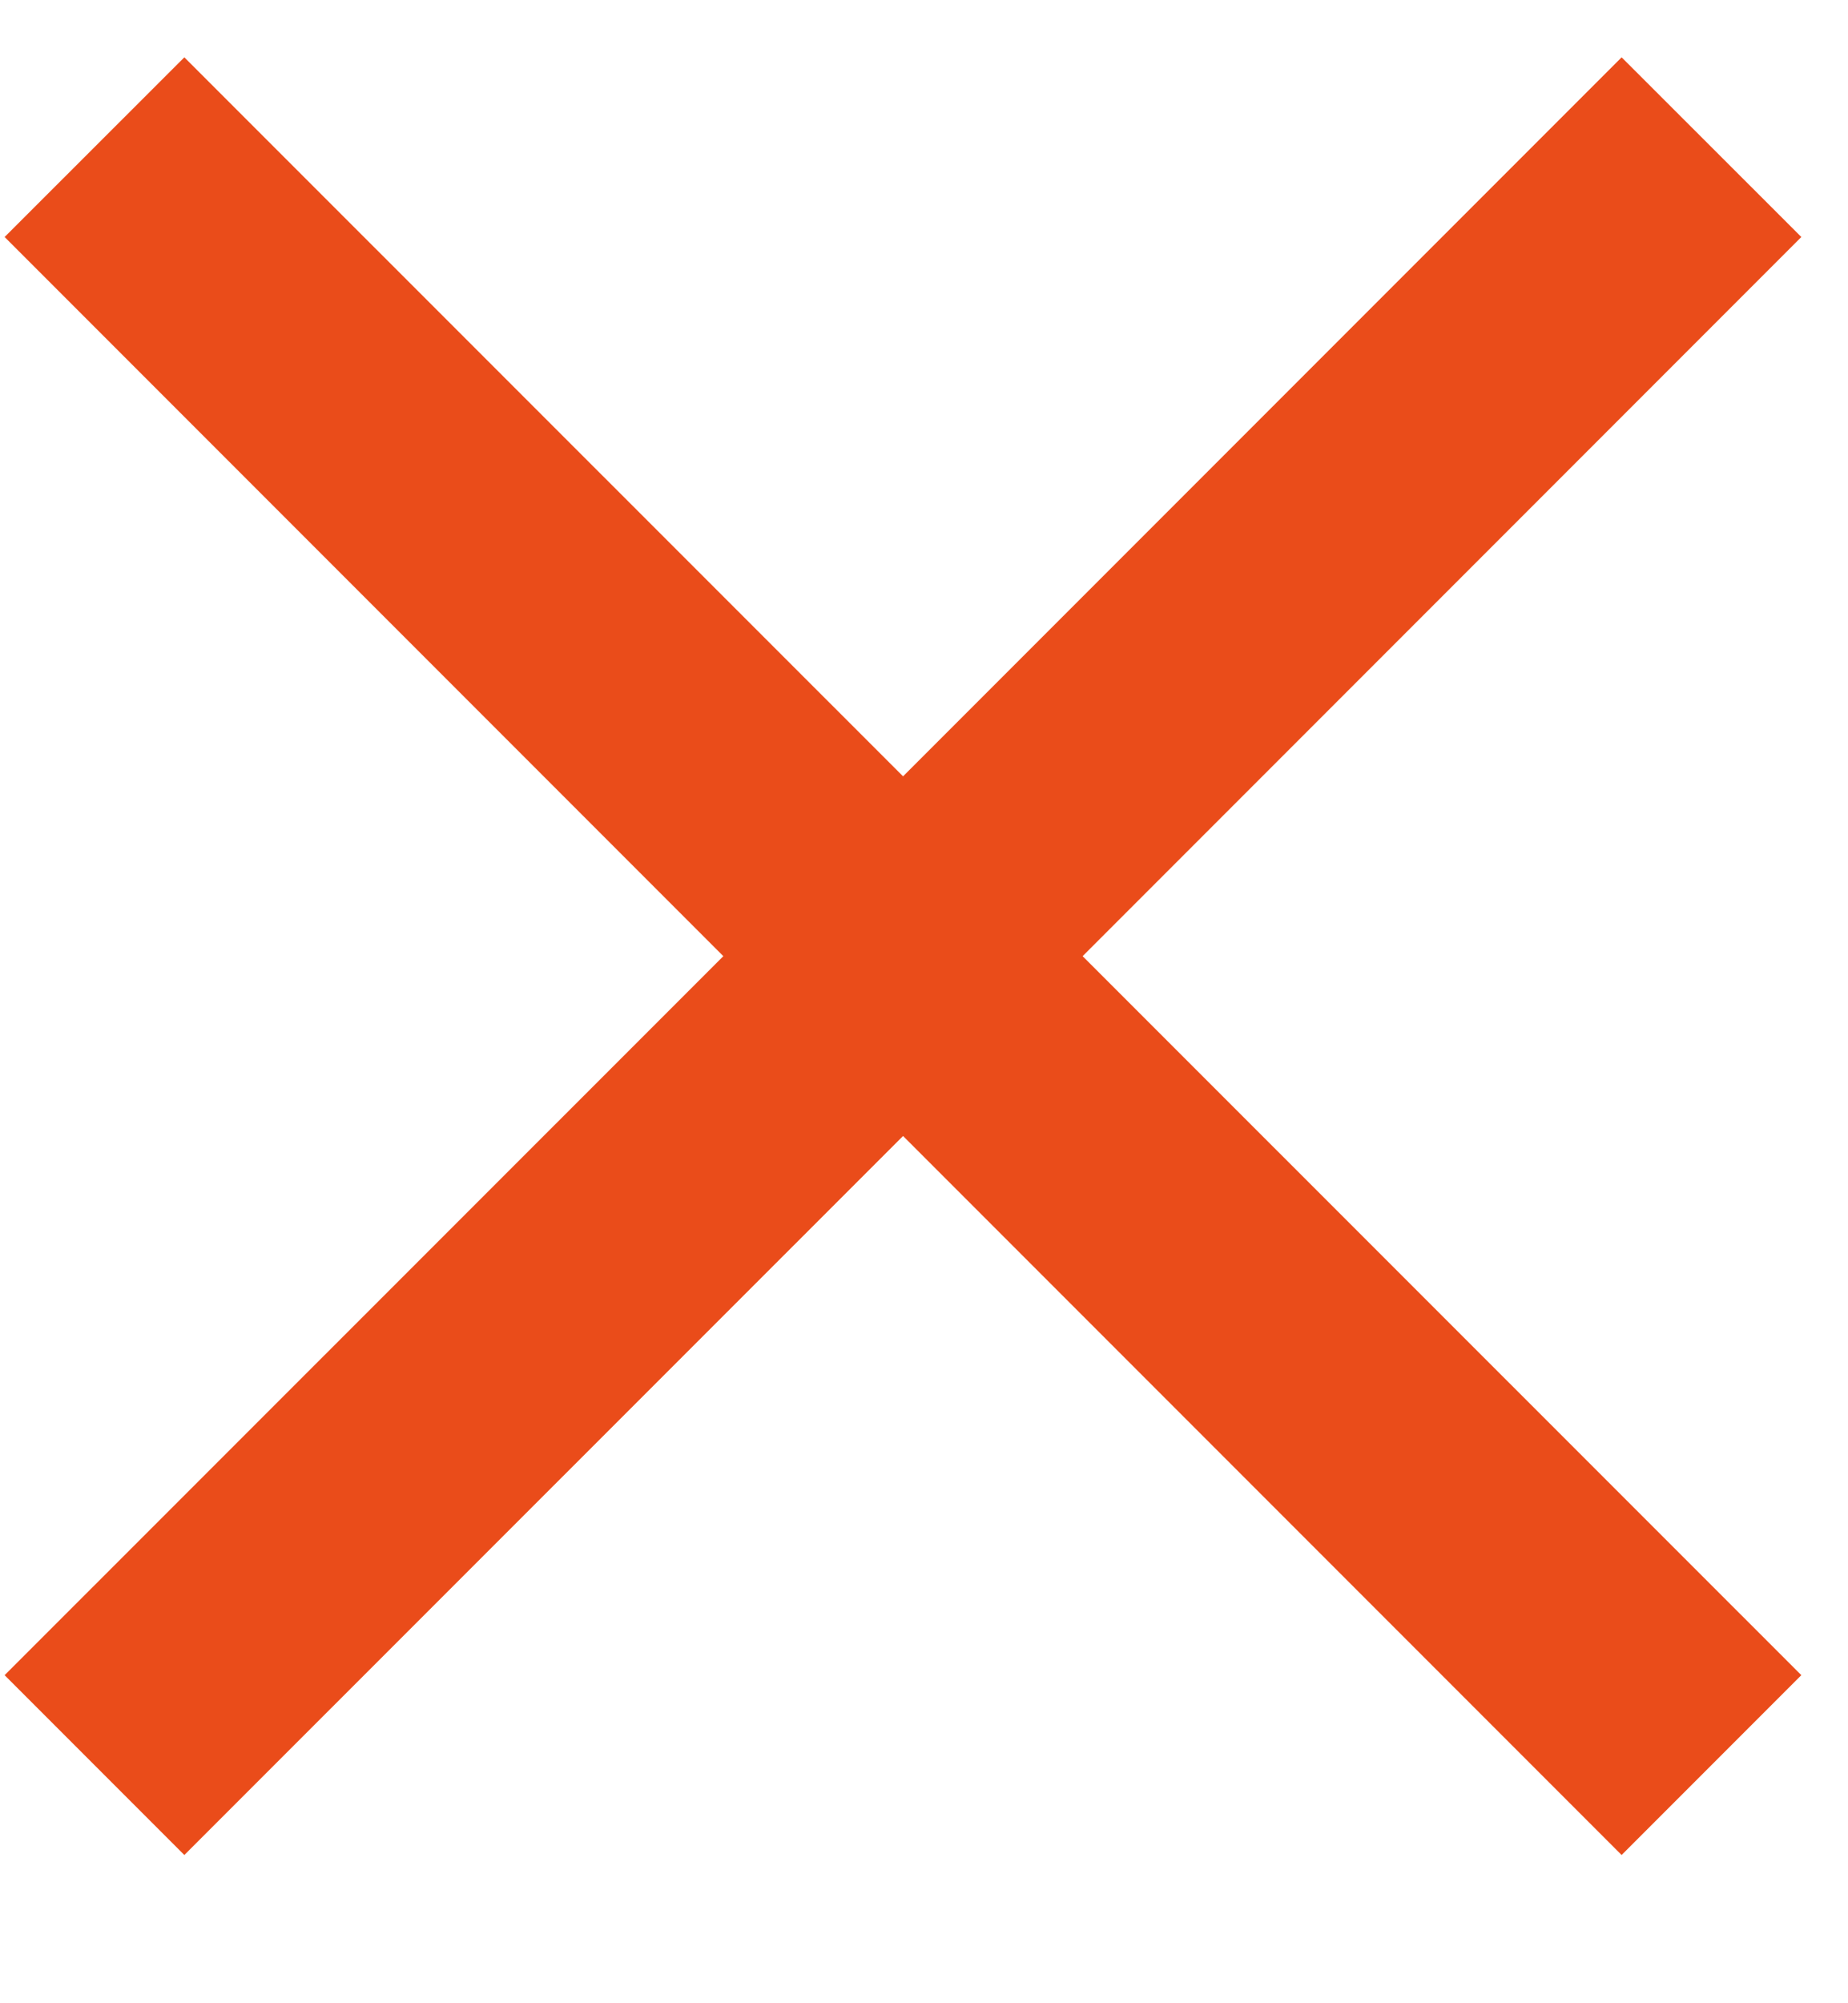 <svg width="12" height="13" viewBox="0 0 12 13" fill="none" xmlns="http://www.w3.org/2000/svg">
<path d="M1.197 12.038L0.03 10.871L4.697 6.205L0.03 1.538L1.197 0.372L5.864 5.038L10.53 0.372L11.697 1.538L7.03 6.205L11.697 10.871L10.53 12.038L5.864 7.372L1.197 12.038Z" fill="#EA4C1A"/>
</svg>
